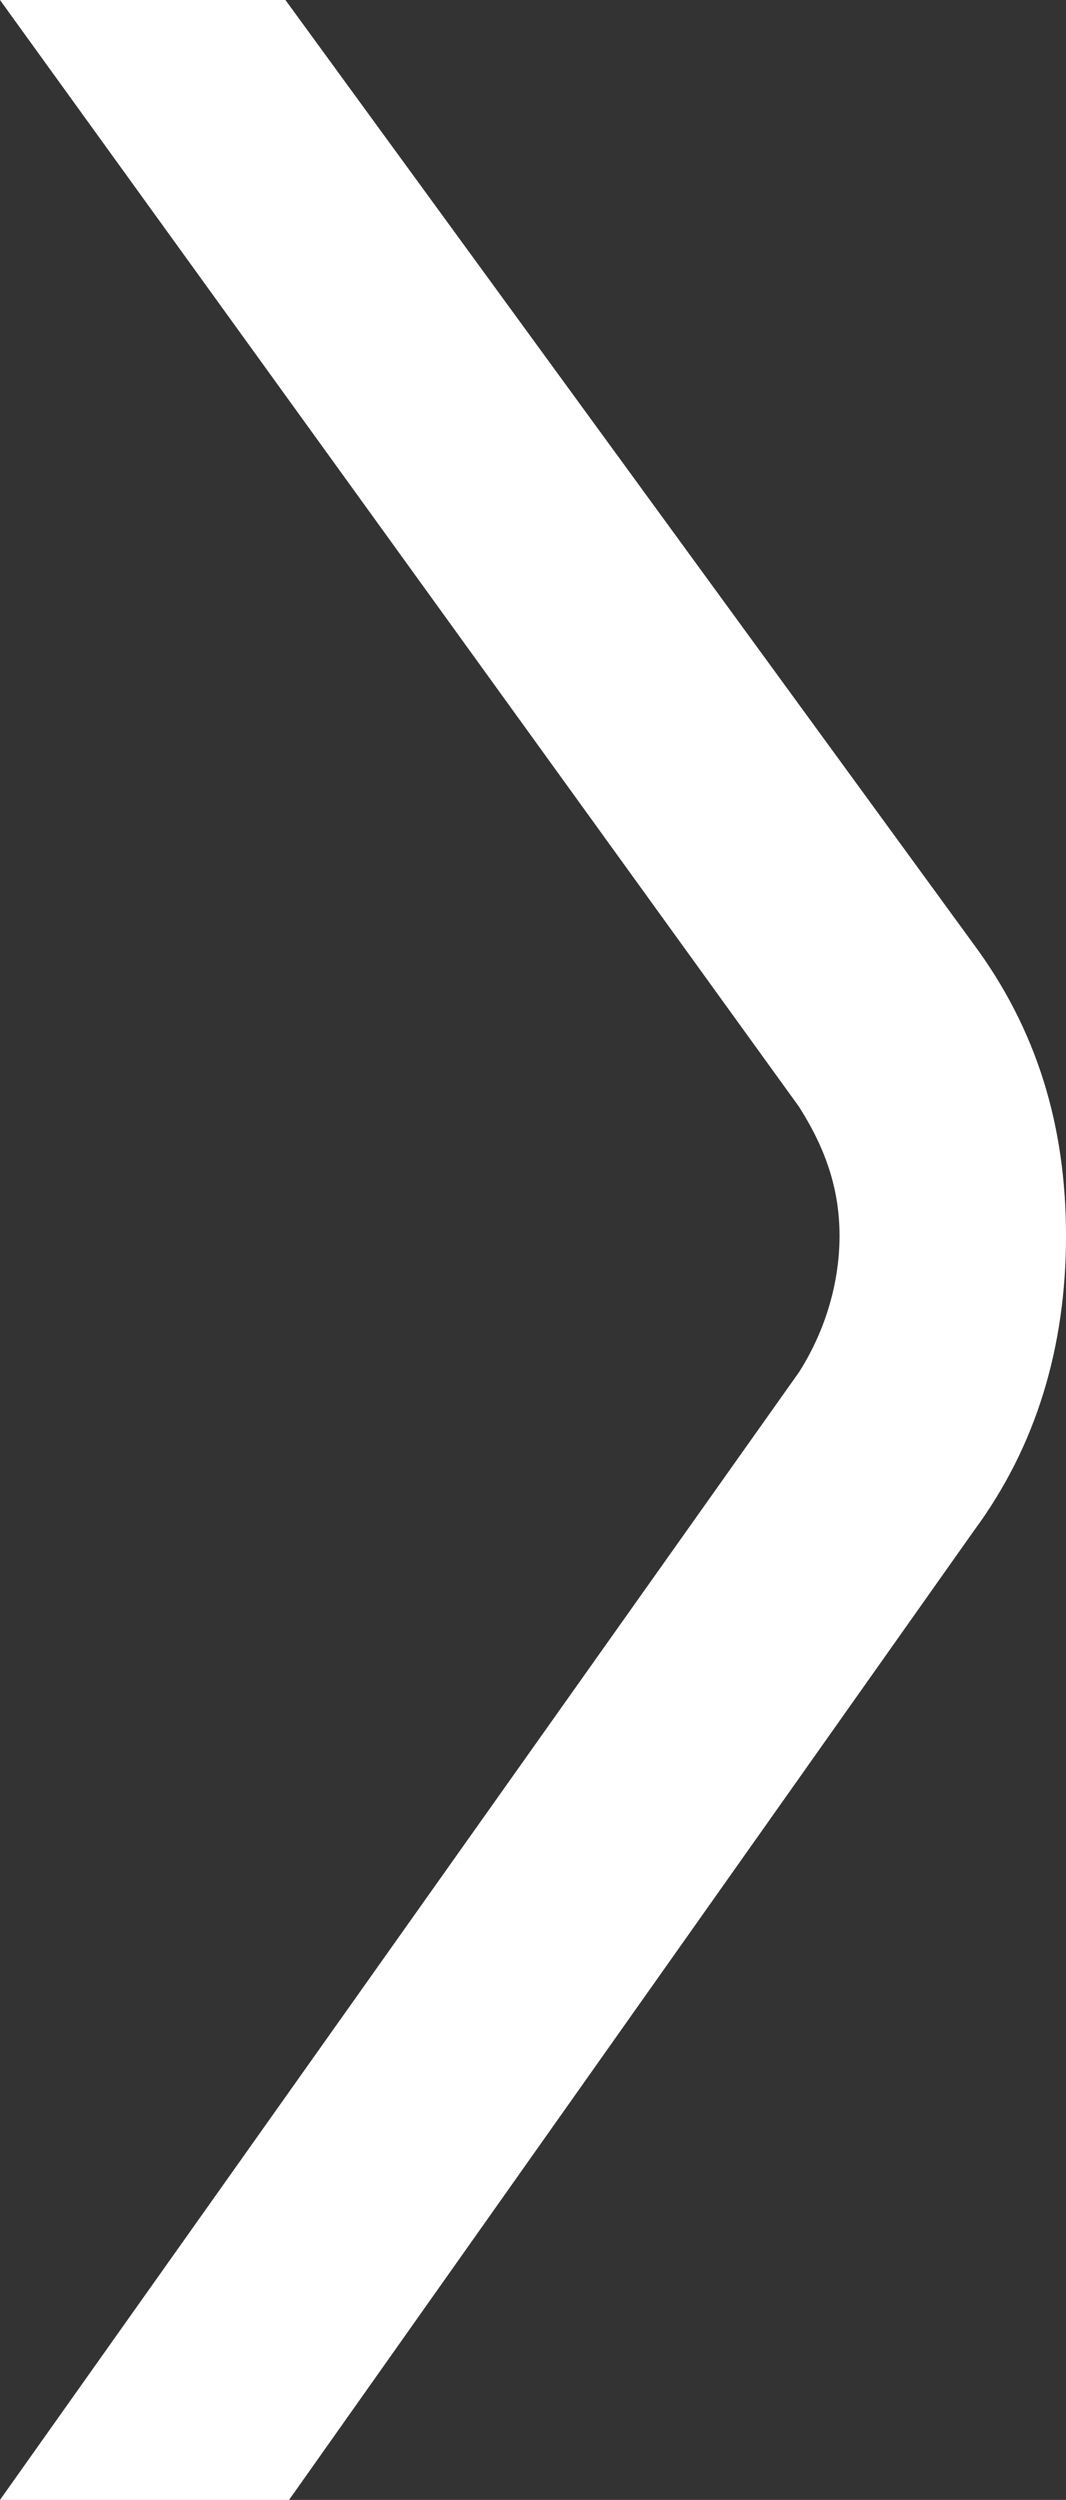 <?xml version="1.0" encoding="UTF-8"?>
<svg id="Layer_2" data-name="Layer 2" xmlns="http://www.w3.org/2000/svg" viewBox="0 0 140.51 329.23">
  <rect x="0" y="0" width="140.51" height="329.23" fill="#333333" stroke="none"/>
  <defs>
    <style>
      .cls-1 {
        fill: #fff;
        stroke-width: 0px;
      }
    </style>
  </defs>
  <g id="Layer_1-2" data-name="Layer 1">
    <path class="cls-1" d="M105.32,145.76c3.4,5.34,5.34,10.68,5.34,16.99s-1.94,12.62-5.34,17.96L0,329.23h38.1l90.28-127.65c8.25-11.16,12.13-24.27,12.13-38.83s-3.88-27.18-12.13-38.34L37.62,0H0l105.32,145.76Z"/>
  </g>
</svg>
